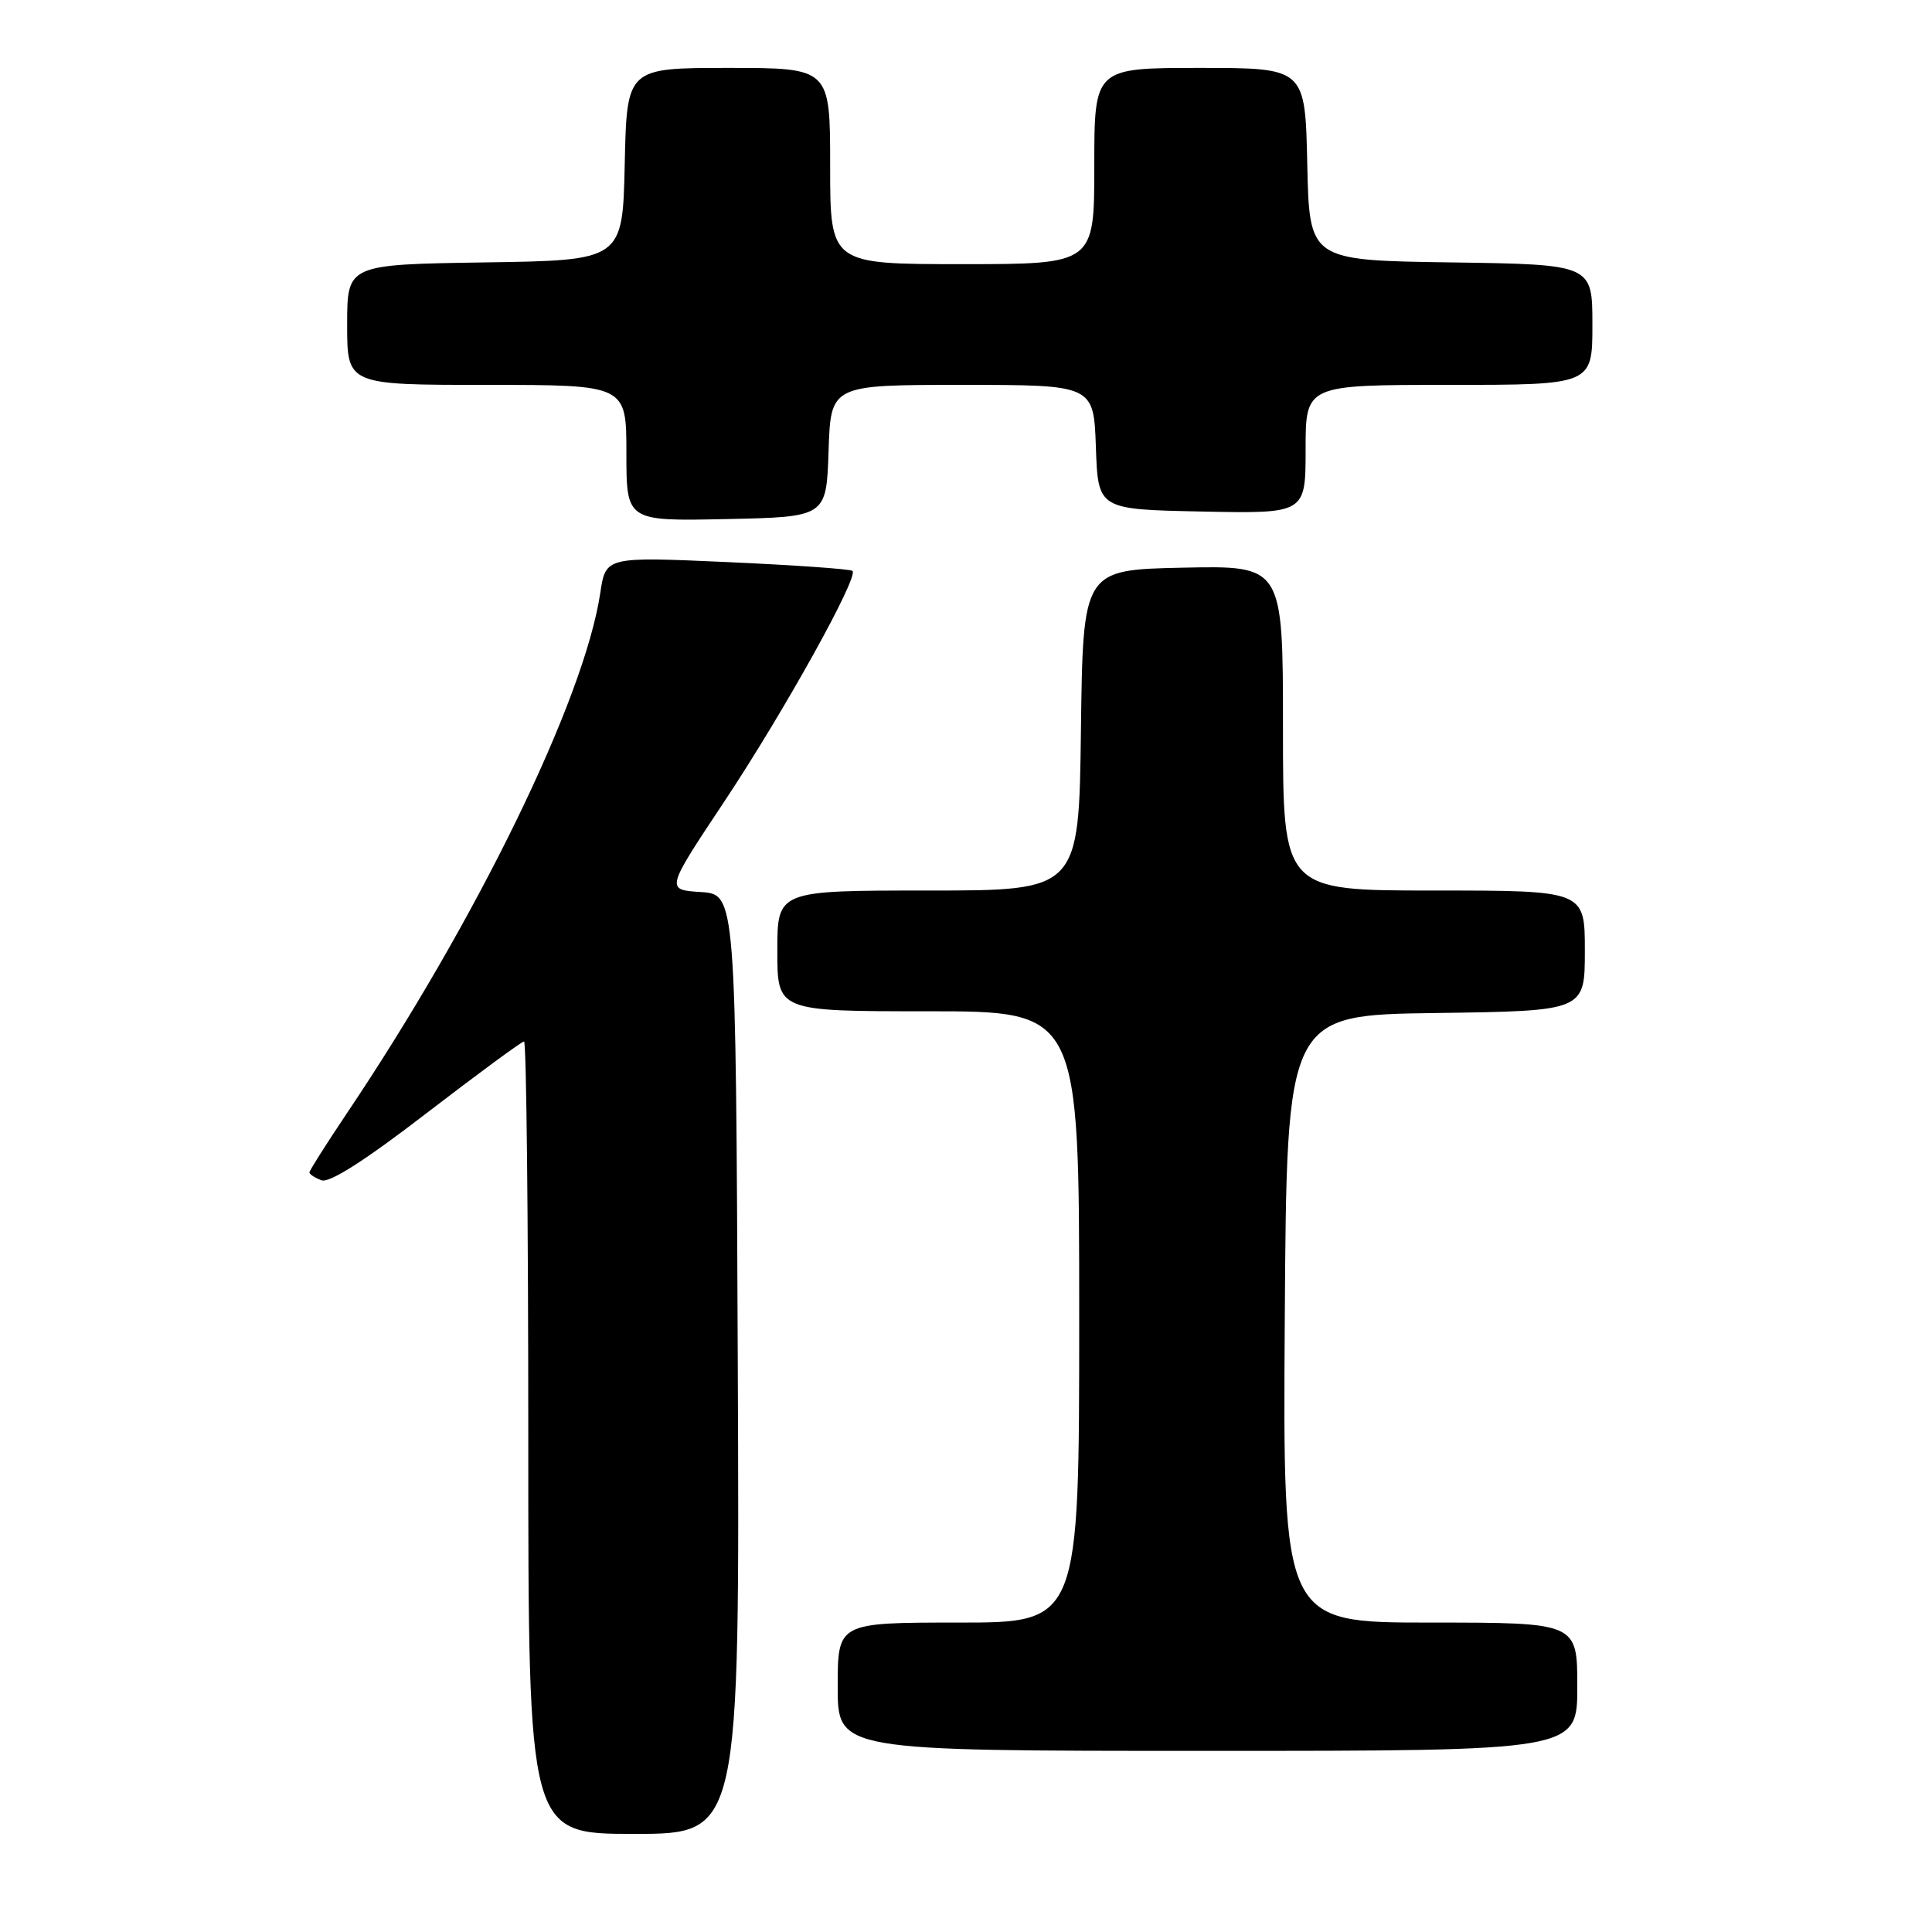 <?xml version="1.0" encoding="UTF-8" standalone="no"?>
<!DOCTYPE svg PUBLIC "-//W3C//DTD SVG 1.1//EN" "http://www.w3.org/Graphics/SVG/1.1/DTD/svg11.dtd" >
<svg xmlns="http://www.w3.org/2000/svg" xmlns:xlink="http://www.w3.org/1999/xlink" version="1.1" viewBox="0 0 256 256">
 <g >
 <path fill="currentColor"
d=" M 97.76 180.75 C 97.50 118.50 97.50 118.50 92.85 118.20 C 88.20 117.90 88.20 117.90 95.98 106.20 C 103.88 94.31 113.80 76.46 112.96 75.65 C 112.71 75.40 105.25 74.88 96.38 74.48 C 80.26 73.76 80.26 73.76 79.54 78.57 C 77.42 92.69 63.17 121.94 45.84 147.70 C 43.18 151.67 41.00 155.11 41.00 155.35 C 41.00 155.59 41.71 156.06 42.59 156.39 C 43.63 156.80 48.38 153.77 56.52 147.50 C 63.32 142.28 69.13 138.00 69.44 138.00 C 69.75 138.00 70.00 161.62 70.00 190.50 C 70.00 243.00 70.00 243.00 84.01 243.00 C 98.02 243.00 98.02 243.00 97.76 180.75 Z  M 209.00 223.50 C 209.00 215.00 209.00 215.00 189.49 215.00 C 169.98 215.00 169.98 215.00 170.24 174.75 C 170.50 134.50 170.50 134.50 190.25 134.23 C 210.00 133.96 210.00 133.96 210.00 125.98 C 210.00 118.00 210.00 118.00 190.00 118.00 C 170.00 118.00 170.00 118.00 170.00 96.47 C 170.00 74.94 170.00 74.94 156.75 75.22 C 143.50 75.50 143.50 75.50 143.23 96.75 C 142.96 118.00 142.96 118.00 122.98 118.00 C 103.00 118.00 103.00 118.00 103.00 126.00 C 103.00 134.00 103.00 134.00 123.00 134.00 C 143.00 134.00 143.00 134.00 143.00 174.50 C 143.00 215.00 143.00 215.00 127.00 215.00 C 111.00 215.00 111.00 215.00 111.00 223.50 C 111.00 232.00 111.00 232.00 160.00 232.00 C 209.00 232.00 209.00 232.00 209.00 223.50 Z  M 109.79 59.75 C 110.08 51.00 110.08 51.00 127.50 51.00 C 144.92 51.00 144.92 51.00 145.21 59.25 C 145.50 67.50 145.50 67.50 159.25 67.78 C 173.00 68.06 173.00 68.06 173.00 59.53 C 173.00 51.00 173.00 51.00 192.00 51.00 C 211.00 51.00 211.00 51.00 211.00 43.02 C 211.00 35.04 211.00 35.04 192.25 34.77 C 173.50 34.50 173.50 34.50 173.22 21.75 C 172.94 9.00 172.94 9.00 158.97 9.00 C 145.00 9.00 145.00 9.00 145.00 22.00 C 145.00 35.00 145.00 35.00 127.50 35.00 C 110.00 35.00 110.00 35.00 110.00 22.00 C 110.00 9.00 110.00 9.00 96.53 9.00 C 83.06 9.00 83.06 9.00 82.78 21.75 C 82.50 34.50 82.50 34.50 64.25 34.77 C 46.00 35.05 46.00 35.05 46.00 43.02 C 46.00 51.00 46.00 51.00 64.50 51.00 C 83.00 51.00 83.00 51.00 83.00 60.03 C 83.00 69.06 83.00 69.06 96.25 68.78 C 109.50 68.50 109.50 68.50 109.79 59.75 Z "/>
</g>
</svg>